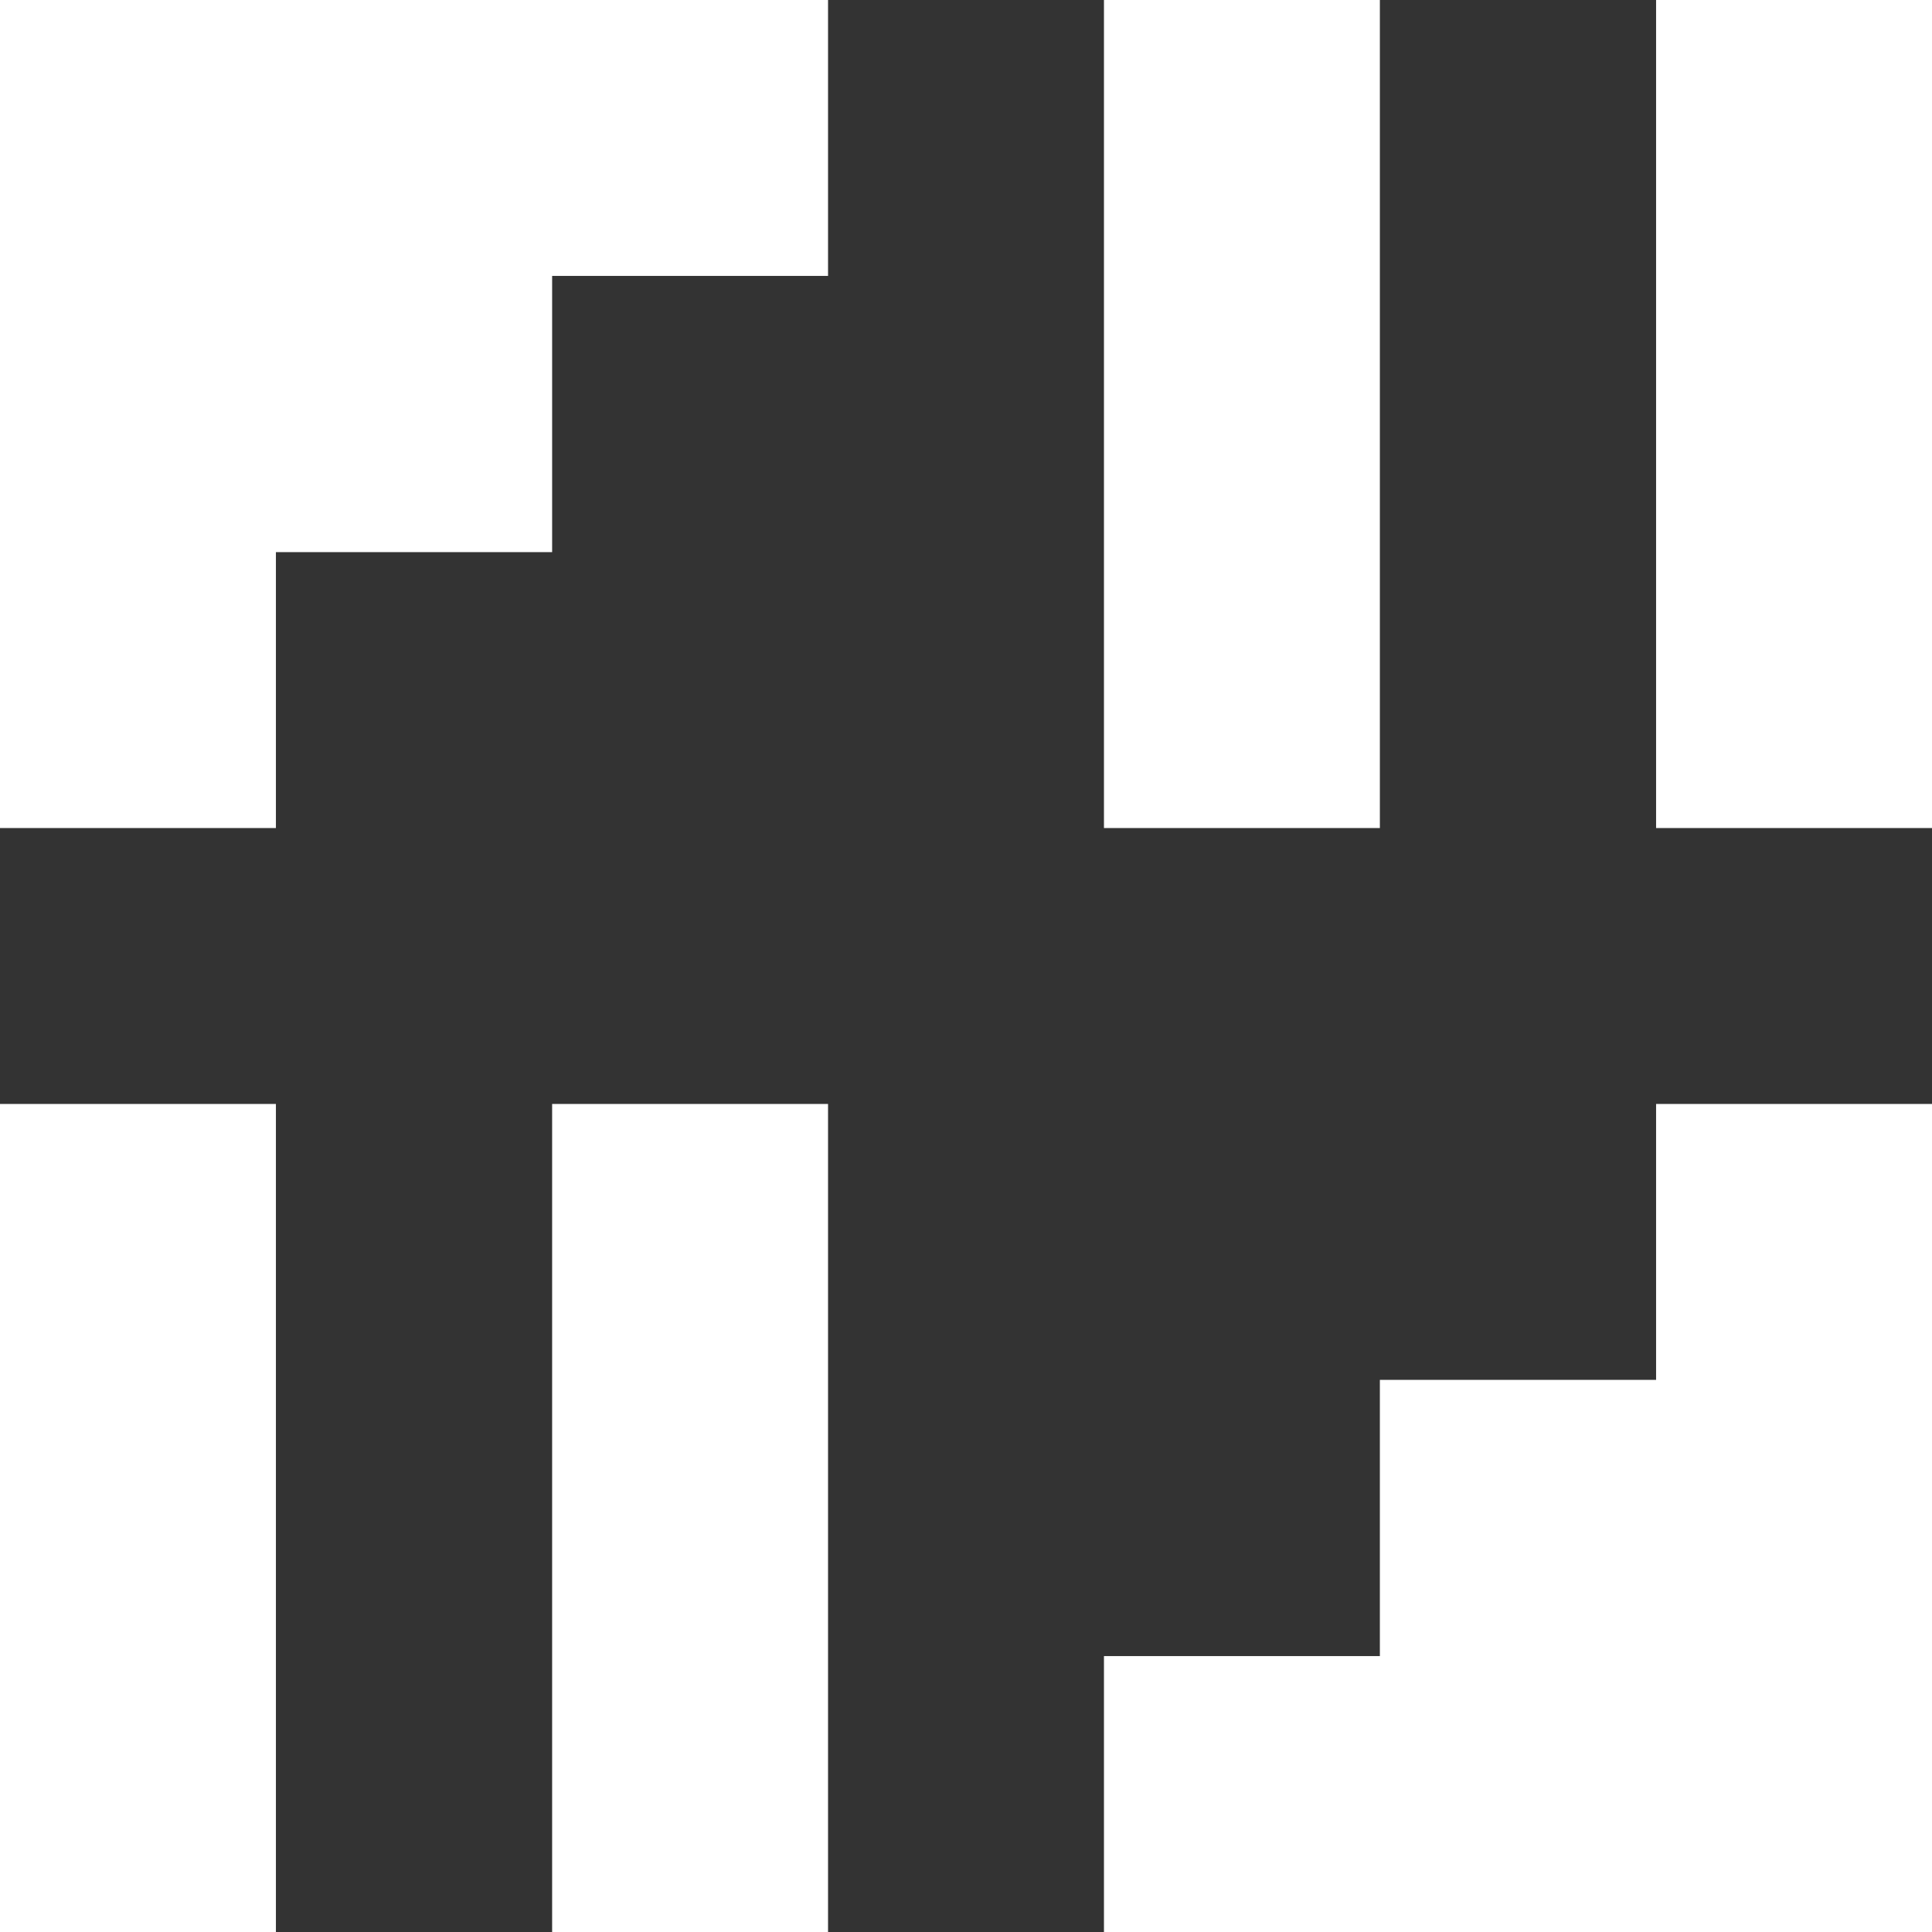 <svg xmlns="http://www.w3.org/2000/svg" viewBox="0 0 64 64"><rect x="0" y="0" width="64" height="64" fill="#333333" stroke="none"/><defs><style>.cls-1{fill:#fff;}</style></defs><g id="Ebene_2" data-name="Ebene 2"><g id="Symbol11"><rect class="cls-1" y="36.57" width="9.14" height="27.43"/><rect class="cls-1" x="18.29" y="36.57" width="9.14" height="27.43"/><rect class="cls-1" x="36.57" width="9.14" height="27.43"/><rect class="cls-1" x="54.86" width="9.14" height="27.43"/><polygon class="cls-1" points="0 27.43 0 0 27.43 0 27.43 9.14 18.29 9.14 18.29 18.29 9.14 18.29 9.14 27.43 0 27.43"/><polygon class="cls-1" points="64 36.57 64 64 36.57 64 36.57 54.86 45.71 54.86 45.71 45.71 54.86 45.71 54.86 36.57 64 36.57"/></g></g></svg>